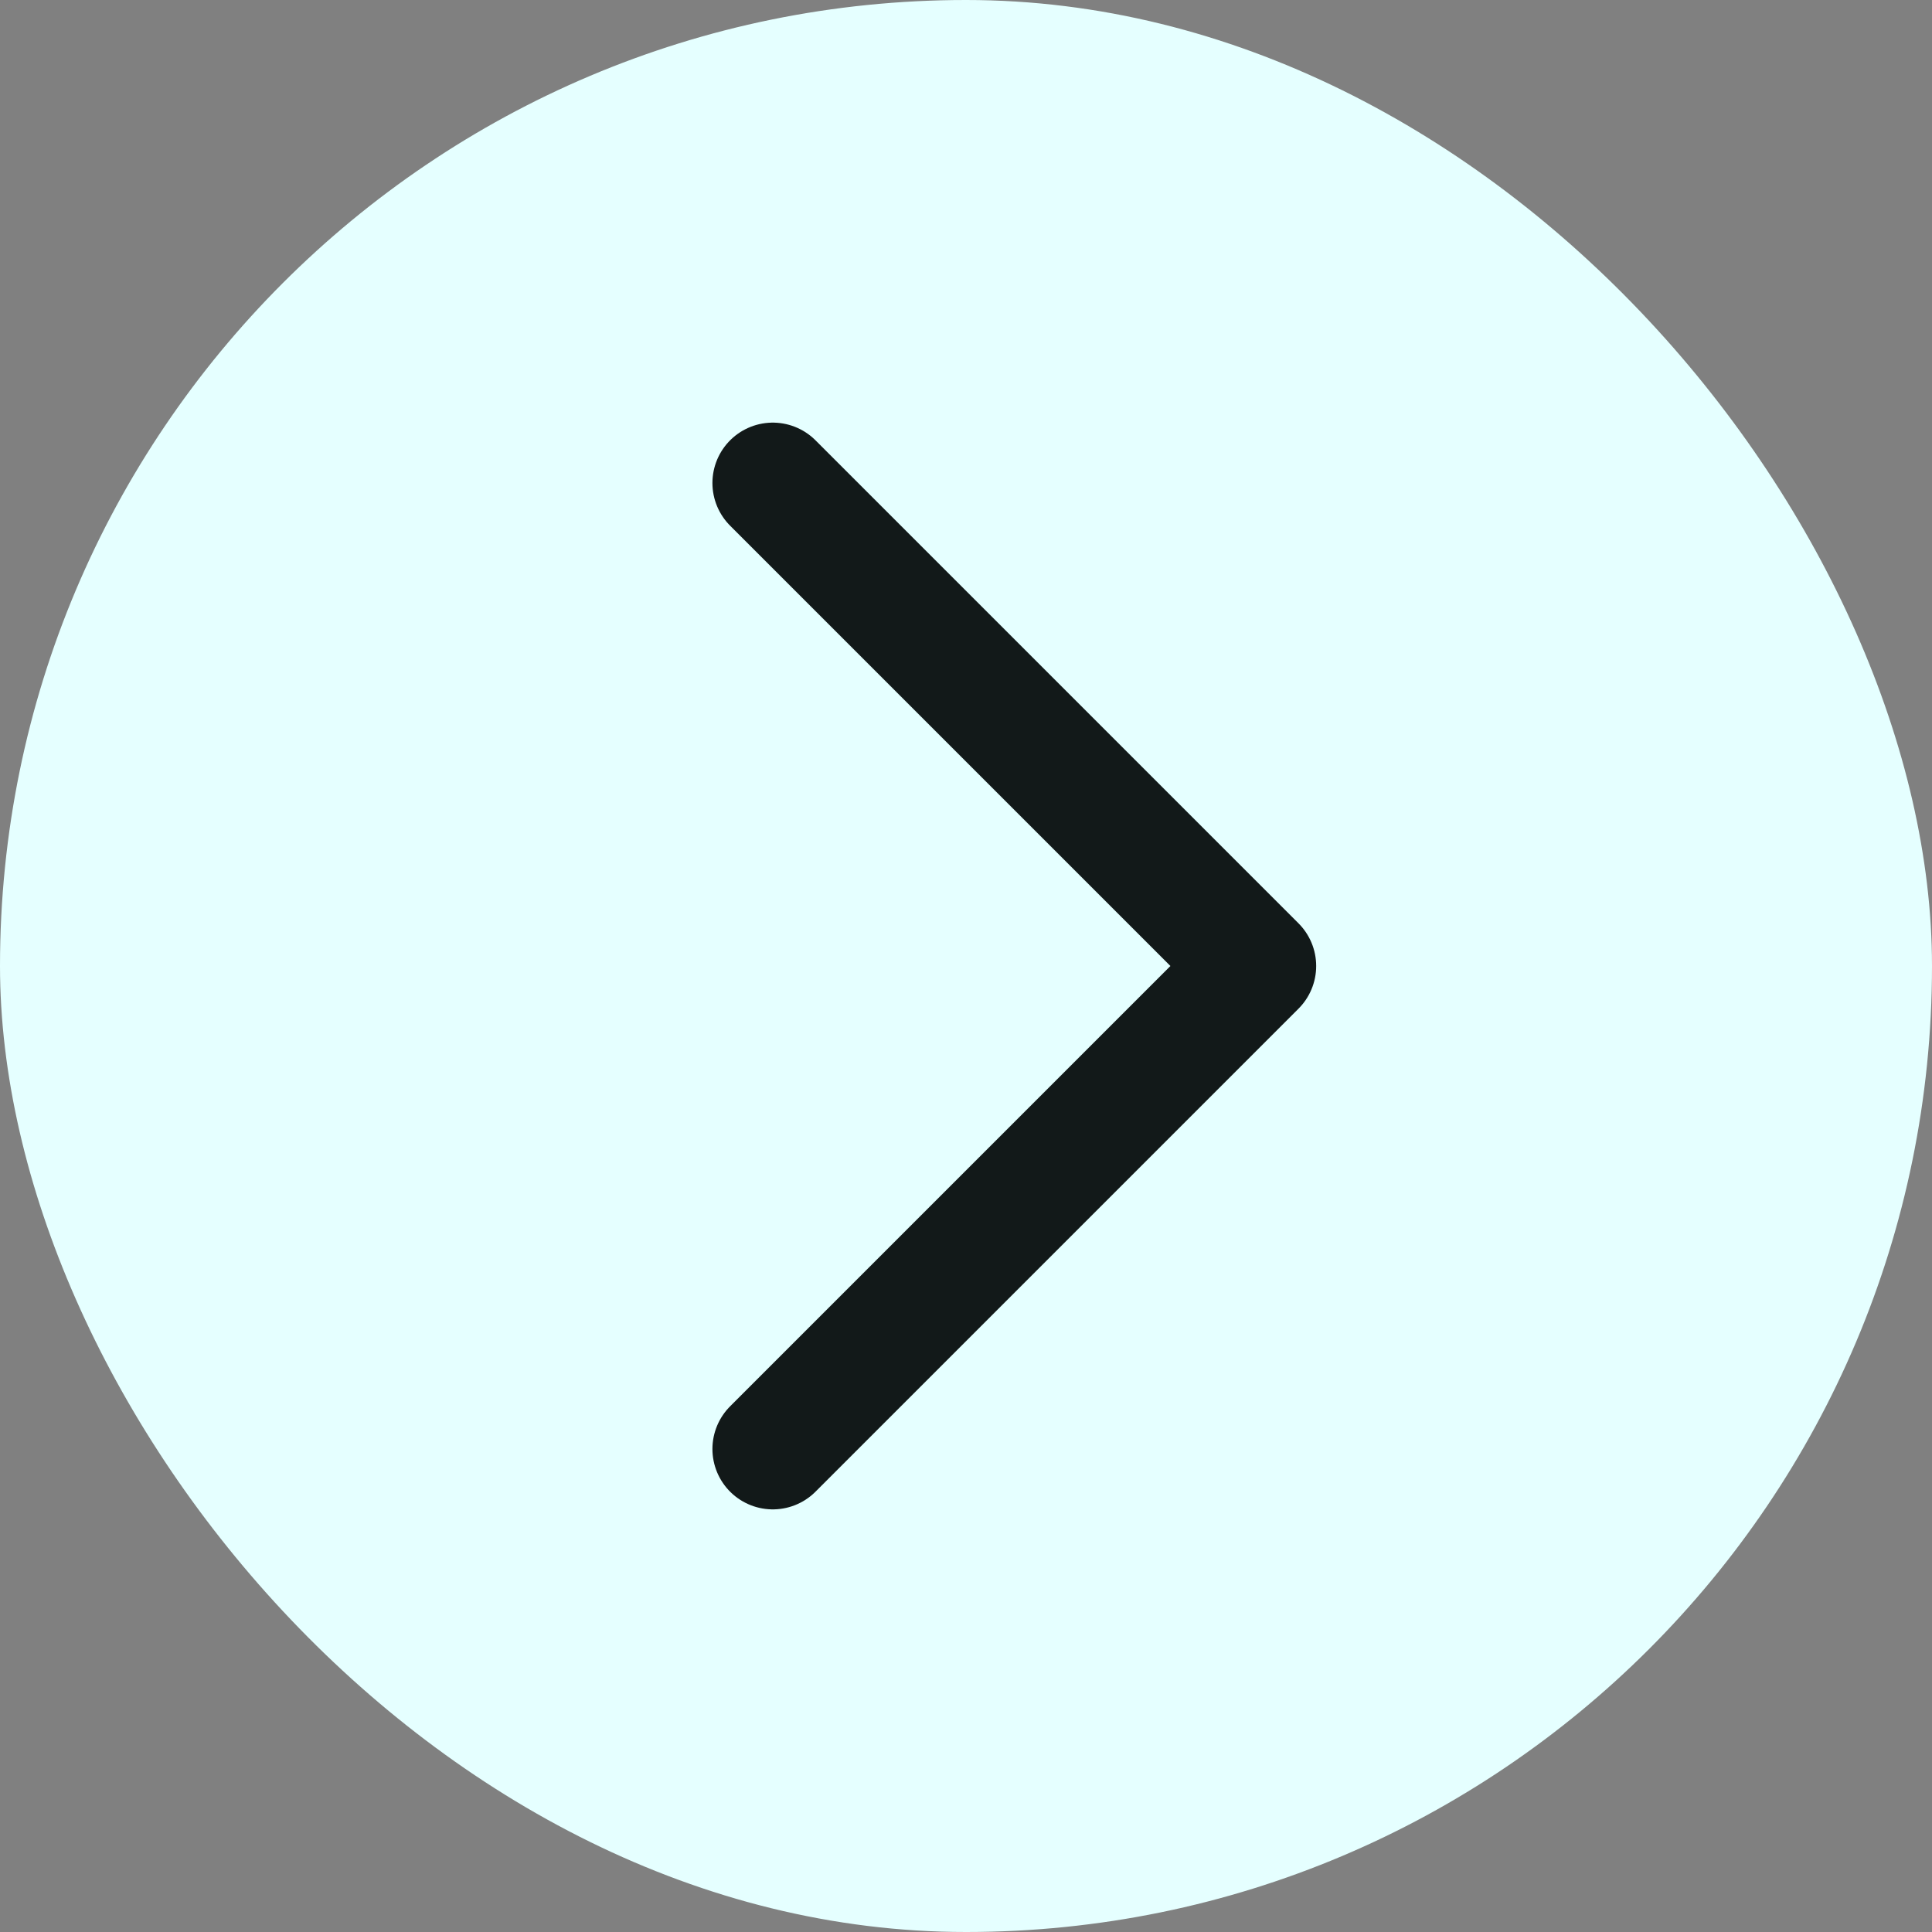 <svg width="32" height="32" viewBox="0 0 32 32" fill="none" xmlns="http://www.w3.org/2000/svg">
<rect x="0" y="0" width="32" height="32" fill="#808080" stroke="none"/>
<rect width="32" height="32" rx="16" fill="#E5FFFF"/>
<path d="M12.8 8L20.8 16L12.8 24" stroke="#121919" stroke-width="2" stroke-linecap="round" stroke-linejoin="round"/>
</svg>
